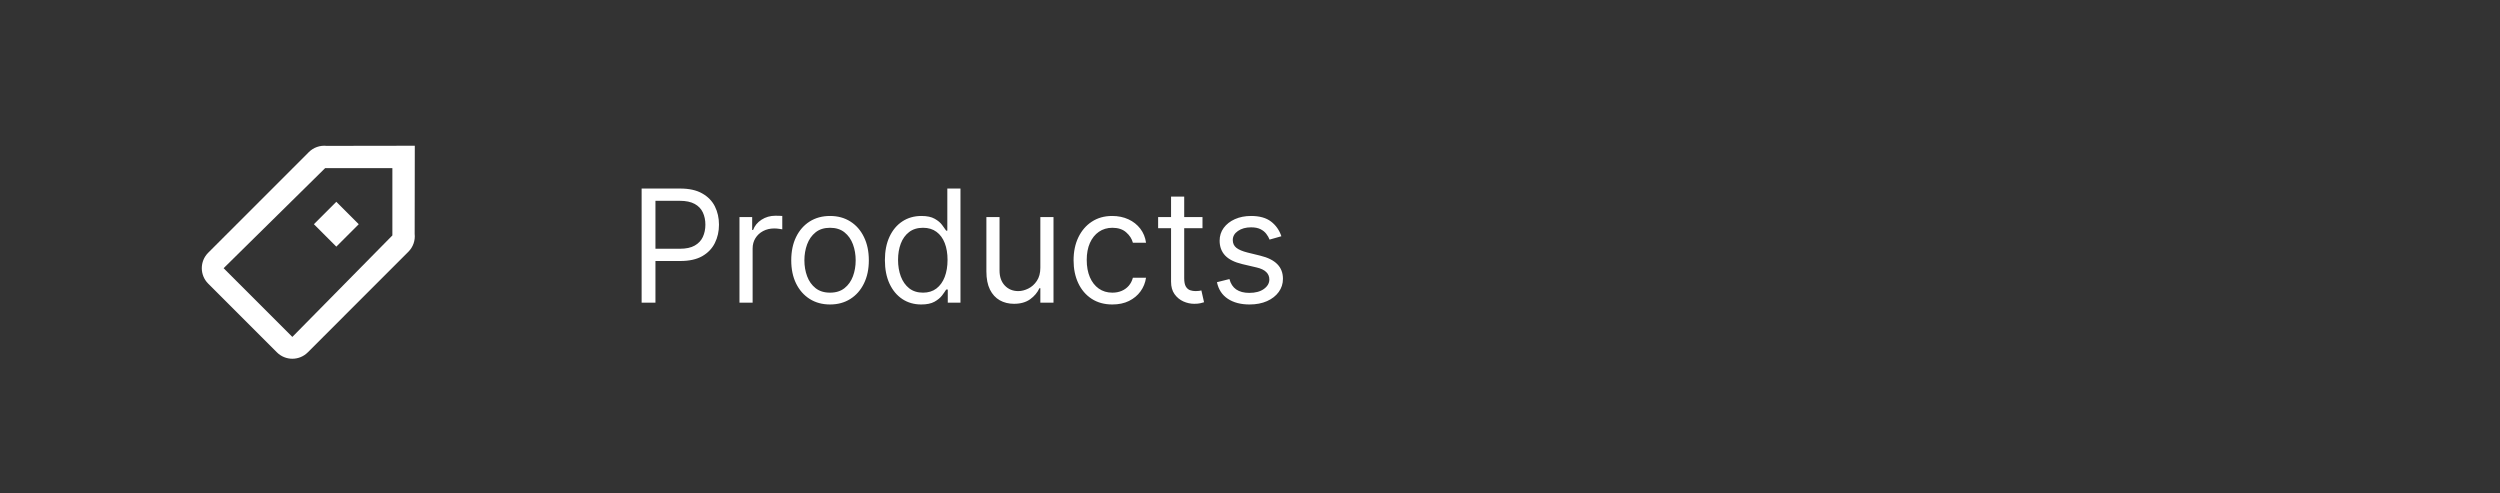 <svg width="223" height="44" viewBox="0 0 223 44" fill="none" xmlns="http://www.w3.org/2000/svg">
<rect x="0" y="0" width="223" height="44" fill="#333333" stroke="none"/>
<path d="M57.233 27V16.818H60.673C61.472 16.818 62.125 16.962 62.632 17.251C63.142 17.536 63.52 17.922 63.766 18.409C64.011 18.896 64.133 19.44 64.133 20.04C64.133 20.64 64.011 21.185 63.766 21.675C63.524 22.166 63.149 22.557 62.642 22.849C62.135 23.137 61.485 23.281 60.693 23.281H58.227V22.188H60.653C61.2 22.188 61.639 22.093 61.971 21.904C62.302 21.715 62.543 21.46 62.692 21.139C62.844 20.814 62.92 20.447 62.92 20.04C62.92 19.632 62.844 19.267 62.692 18.946C62.543 18.625 62.301 18.373 61.966 18.19C61.631 18.005 61.187 17.912 60.633 17.912H58.466V27H57.233ZM65.961 27V19.364H67.094V20.517H67.174C67.313 20.139 67.565 19.833 67.929 19.597C68.294 19.362 68.705 19.244 69.162 19.244C69.249 19.244 69.356 19.246 69.485 19.249C69.615 19.253 69.713 19.258 69.779 19.264V20.457C69.739 20.447 69.648 20.433 69.505 20.413C69.366 20.389 69.219 20.378 69.063 20.378C68.692 20.378 68.36 20.456 68.069 20.611C67.78 20.764 67.552 20.976 67.382 21.248C67.217 21.516 67.134 21.823 67.134 22.168V27H65.961ZM74.039 27.159C73.35 27.159 72.745 26.995 72.225 26.667C71.708 26.339 71.303 25.88 71.012 25.29C70.723 24.7 70.579 24.01 70.579 23.222C70.579 22.426 70.723 21.732 71.012 21.139C71.303 20.545 71.708 20.084 72.225 19.756C72.745 19.428 73.35 19.264 74.039 19.264C74.729 19.264 75.332 19.428 75.849 19.756C76.369 20.084 76.774 20.545 77.062 21.139C77.354 21.732 77.5 22.426 77.5 23.222C77.5 24.01 77.354 24.7 77.062 25.29C76.774 25.88 76.369 26.339 75.849 26.667C75.332 26.995 74.729 27.159 74.039 27.159ZM74.039 26.105C74.563 26.105 74.994 25.971 75.332 25.702C75.67 25.434 75.92 25.081 76.083 24.643C76.245 24.206 76.326 23.732 76.326 23.222C76.326 22.711 76.245 22.236 76.083 21.795C75.92 21.354 75.67 20.998 75.332 20.726C74.994 20.454 74.563 20.318 74.039 20.318C73.516 20.318 73.085 20.454 72.747 20.726C72.409 20.998 72.159 21.354 71.996 21.795C71.834 22.236 71.752 22.711 71.752 23.222C71.752 23.732 71.834 24.206 71.996 24.643C72.159 25.081 72.409 25.434 72.747 25.702C73.085 25.971 73.516 26.105 74.039 26.105ZM82.174 27.159C81.538 27.159 80.976 26.998 80.489 26.677C80.002 26.352 79.62 25.895 79.345 25.305C79.07 24.711 78.933 24.01 78.933 23.202C78.933 22.4 79.07 21.704 79.345 21.114C79.62 20.524 80.003 20.068 80.494 19.746C80.984 19.425 81.551 19.264 82.194 19.264C82.691 19.264 83.084 19.347 83.372 19.513C83.664 19.675 83.886 19.861 84.038 20.07C84.194 20.275 84.315 20.444 84.401 20.577H84.501V16.818H85.674V27H84.541V25.827H84.401C84.315 25.966 84.193 26.142 84.034 26.354C83.874 26.562 83.647 26.75 83.353 26.916C83.058 27.078 82.665 27.159 82.174 27.159ZM82.333 26.105C82.804 26.105 83.202 25.983 83.526 25.737C83.851 25.489 84.098 25.146 84.267 24.708C84.436 24.267 84.521 23.759 84.521 23.182C84.521 22.612 84.438 22.113 84.272 21.685C84.106 21.255 83.861 20.92 83.536 20.681C83.212 20.439 82.811 20.318 82.333 20.318C81.836 20.318 81.422 20.446 81.09 20.701C80.762 20.953 80.515 21.296 80.35 21.73C80.187 22.161 80.106 22.645 80.106 23.182C80.106 23.725 80.189 24.219 80.355 24.663C80.524 25.104 80.772 25.456 81.1 25.717C81.432 25.976 81.843 26.105 82.333 26.105ZM92.799 23.878V19.364H93.972V27H92.799V25.707H92.719C92.54 26.095 92.261 26.425 91.884 26.697C91.506 26.965 91.029 27.099 90.452 27.099C89.975 27.099 89.55 26.995 89.179 26.786C88.808 26.574 88.516 26.256 88.304 25.832C88.092 25.404 87.986 24.866 87.986 24.216V19.364H89.159V24.136C89.159 24.693 89.315 25.137 89.627 25.469C89.942 25.8 90.343 25.966 90.83 25.966C91.121 25.966 91.418 25.891 91.72 25.742C92.025 25.593 92.28 25.364 92.485 25.056C92.694 24.748 92.799 24.355 92.799 23.878ZM99.223 27.159C98.507 27.159 97.891 26.99 97.374 26.652C96.856 26.314 96.459 25.848 96.18 25.255C95.902 24.662 95.763 23.984 95.763 23.222C95.763 22.446 95.905 21.762 96.19 21.168C96.479 20.572 96.88 20.106 97.394 19.771C97.91 19.433 98.514 19.264 99.203 19.264C99.74 19.264 100.224 19.364 100.655 19.562C101.086 19.761 101.439 20.04 101.714 20.398C101.989 20.756 102.16 21.173 102.226 21.651H101.053C100.963 21.303 100.764 20.994 100.456 20.726C100.151 20.454 99.74 20.318 99.223 20.318C98.766 20.318 98.365 20.438 98.02 20.676C97.678 20.912 97.412 21.245 97.219 21.675C97.031 22.103 96.936 22.605 96.936 23.182C96.936 23.772 97.029 24.285 97.215 24.723C97.403 25.16 97.669 25.5 98.01 25.742C98.355 25.984 98.759 26.105 99.223 26.105C99.528 26.105 99.805 26.052 100.053 25.946C100.302 25.84 100.512 25.688 100.685 25.489C100.857 25.29 100.98 25.051 101.053 24.773H102.226C102.16 25.224 101.996 25.63 101.734 25.991C101.475 26.349 101.132 26.634 100.705 26.846C100.28 27.055 99.787 27.159 99.223 27.159ZM107.262 19.364V20.358H103.305V19.364H107.262ZM104.458 17.534H105.631V24.812C105.631 25.144 105.679 25.392 105.776 25.558C105.875 25.721 106.001 25.83 106.153 25.886C106.309 25.939 106.473 25.966 106.646 25.966C106.775 25.966 106.881 25.959 106.964 25.946C107.047 25.93 107.113 25.916 107.163 25.906L107.401 26.96C107.322 26.99 107.211 27.02 107.068 27.05C106.926 27.083 106.745 27.099 106.526 27.099C106.195 27.099 105.87 27.028 105.552 26.886C105.237 26.743 104.975 26.526 104.766 26.234C104.561 25.943 104.458 25.575 104.458 25.131V17.534ZM114.299 21.074L113.245 21.372C113.179 21.197 113.081 21.026 112.952 20.86C112.826 20.691 112.654 20.552 112.435 20.442C112.216 20.333 111.936 20.278 111.595 20.278C111.127 20.278 110.738 20.386 110.426 20.602C110.118 20.814 109.964 21.084 109.964 21.412C109.964 21.704 110.07 21.934 110.282 22.103C110.494 22.272 110.826 22.413 111.277 22.526L112.41 22.804C113.093 22.97 113.602 23.223 113.936 23.565C114.271 23.903 114.439 24.338 114.439 24.872C114.439 25.31 114.313 25.701 114.061 26.046C113.812 26.39 113.464 26.662 113.017 26.861C112.569 27.06 112.049 27.159 111.456 27.159C110.677 27.159 110.032 26.99 109.522 26.652C109.011 26.314 108.688 25.82 108.552 25.171L109.666 24.892C109.772 25.303 109.972 25.611 110.267 25.817C110.566 26.022 110.955 26.125 111.436 26.125C111.983 26.125 112.417 26.009 112.738 25.777C113.063 25.542 113.225 25.26 113.225 24.932C113.225 24.667 113.133 24.445 112.947 24.266C112.761 24.083 112.476 23.947 112.092 23.858L110.819 23.56C110.12 23.394 109.606 23.137 109.278 22.789C108.953 22.438 108.791 21.999 108.791 21.472C108.791 21.041 108.912 20.66 109.154 20.328C109.399 19.997 109.732 19.736 110.153 19.548C110.577 19.359 111.058 19.264 111.595 19.264C112.35 19.264 112.944 19.43 113.375 19.761C113.809 20.093 114.117 20.53 114.299 21.074Z" fill="white"/>
<path fill-rule="evenodd" clip-rule="evenodd" d="M27.546 13.57C27.964 13.152 28.55 12.947 29.138 13.012L37 13L36.988 20.862C37.053 21.45 36.848 22.036 36.43 22.454L27.454 31.43C26.694 32.19 25.461 32.19 24.701 31.43L18.57 25.299C17.81 24.539 17.81 23.306 18.57 22.546L27.546 13.57ZM29 15L19.947 23.923L26.077 30.053L35 21V15H29ZM30 18L32 20L30 22L28 20L30 18Z" fill="white"/>
</svg>
